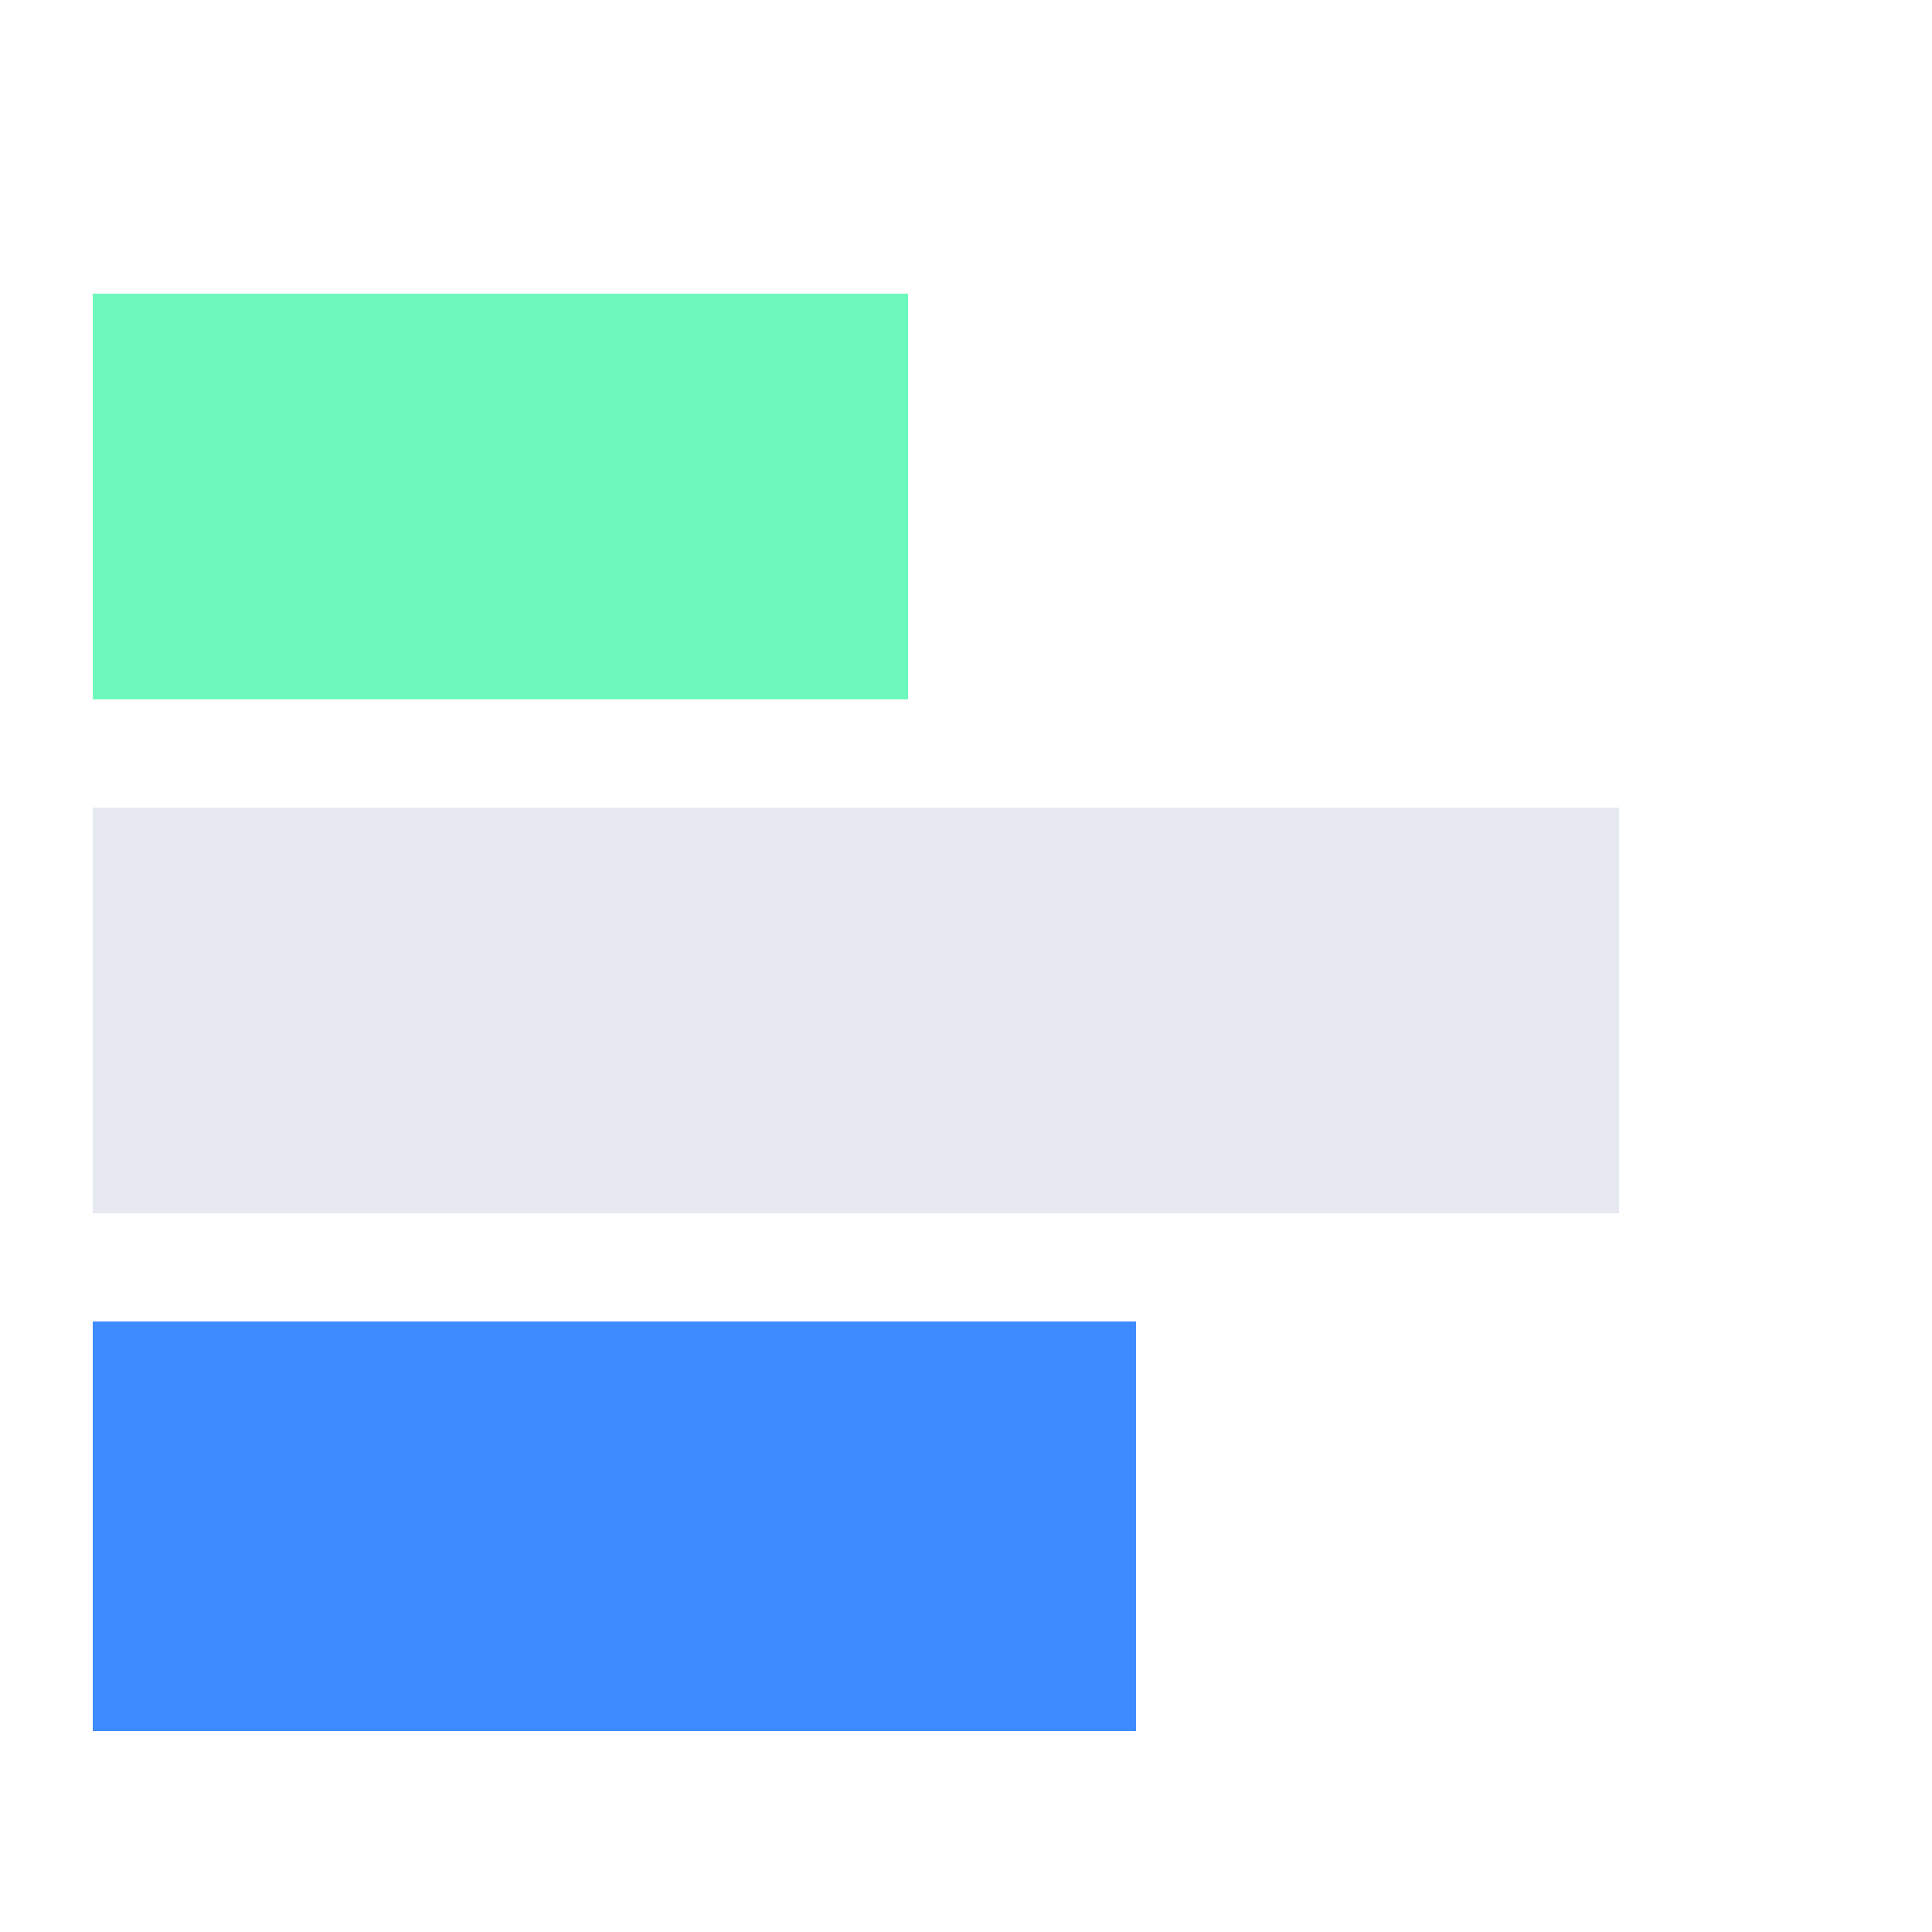 <svg width="50" height="50" viewBox="0 0 50 50" fill="none" xmlns="http://www.w3.org/2000/svg">
<rect x="2.4" y="7.6" width="21.1" height="10.5" fill="#6DF9BE"/>
<rect x="2.4" y="20.9" width="39.5" height="10.5" fill="#E6E9F2"/>
<rect x="2.4" y="34.2" width="27" height="10.6" fill="#3E8BFF"/>
</svg>
